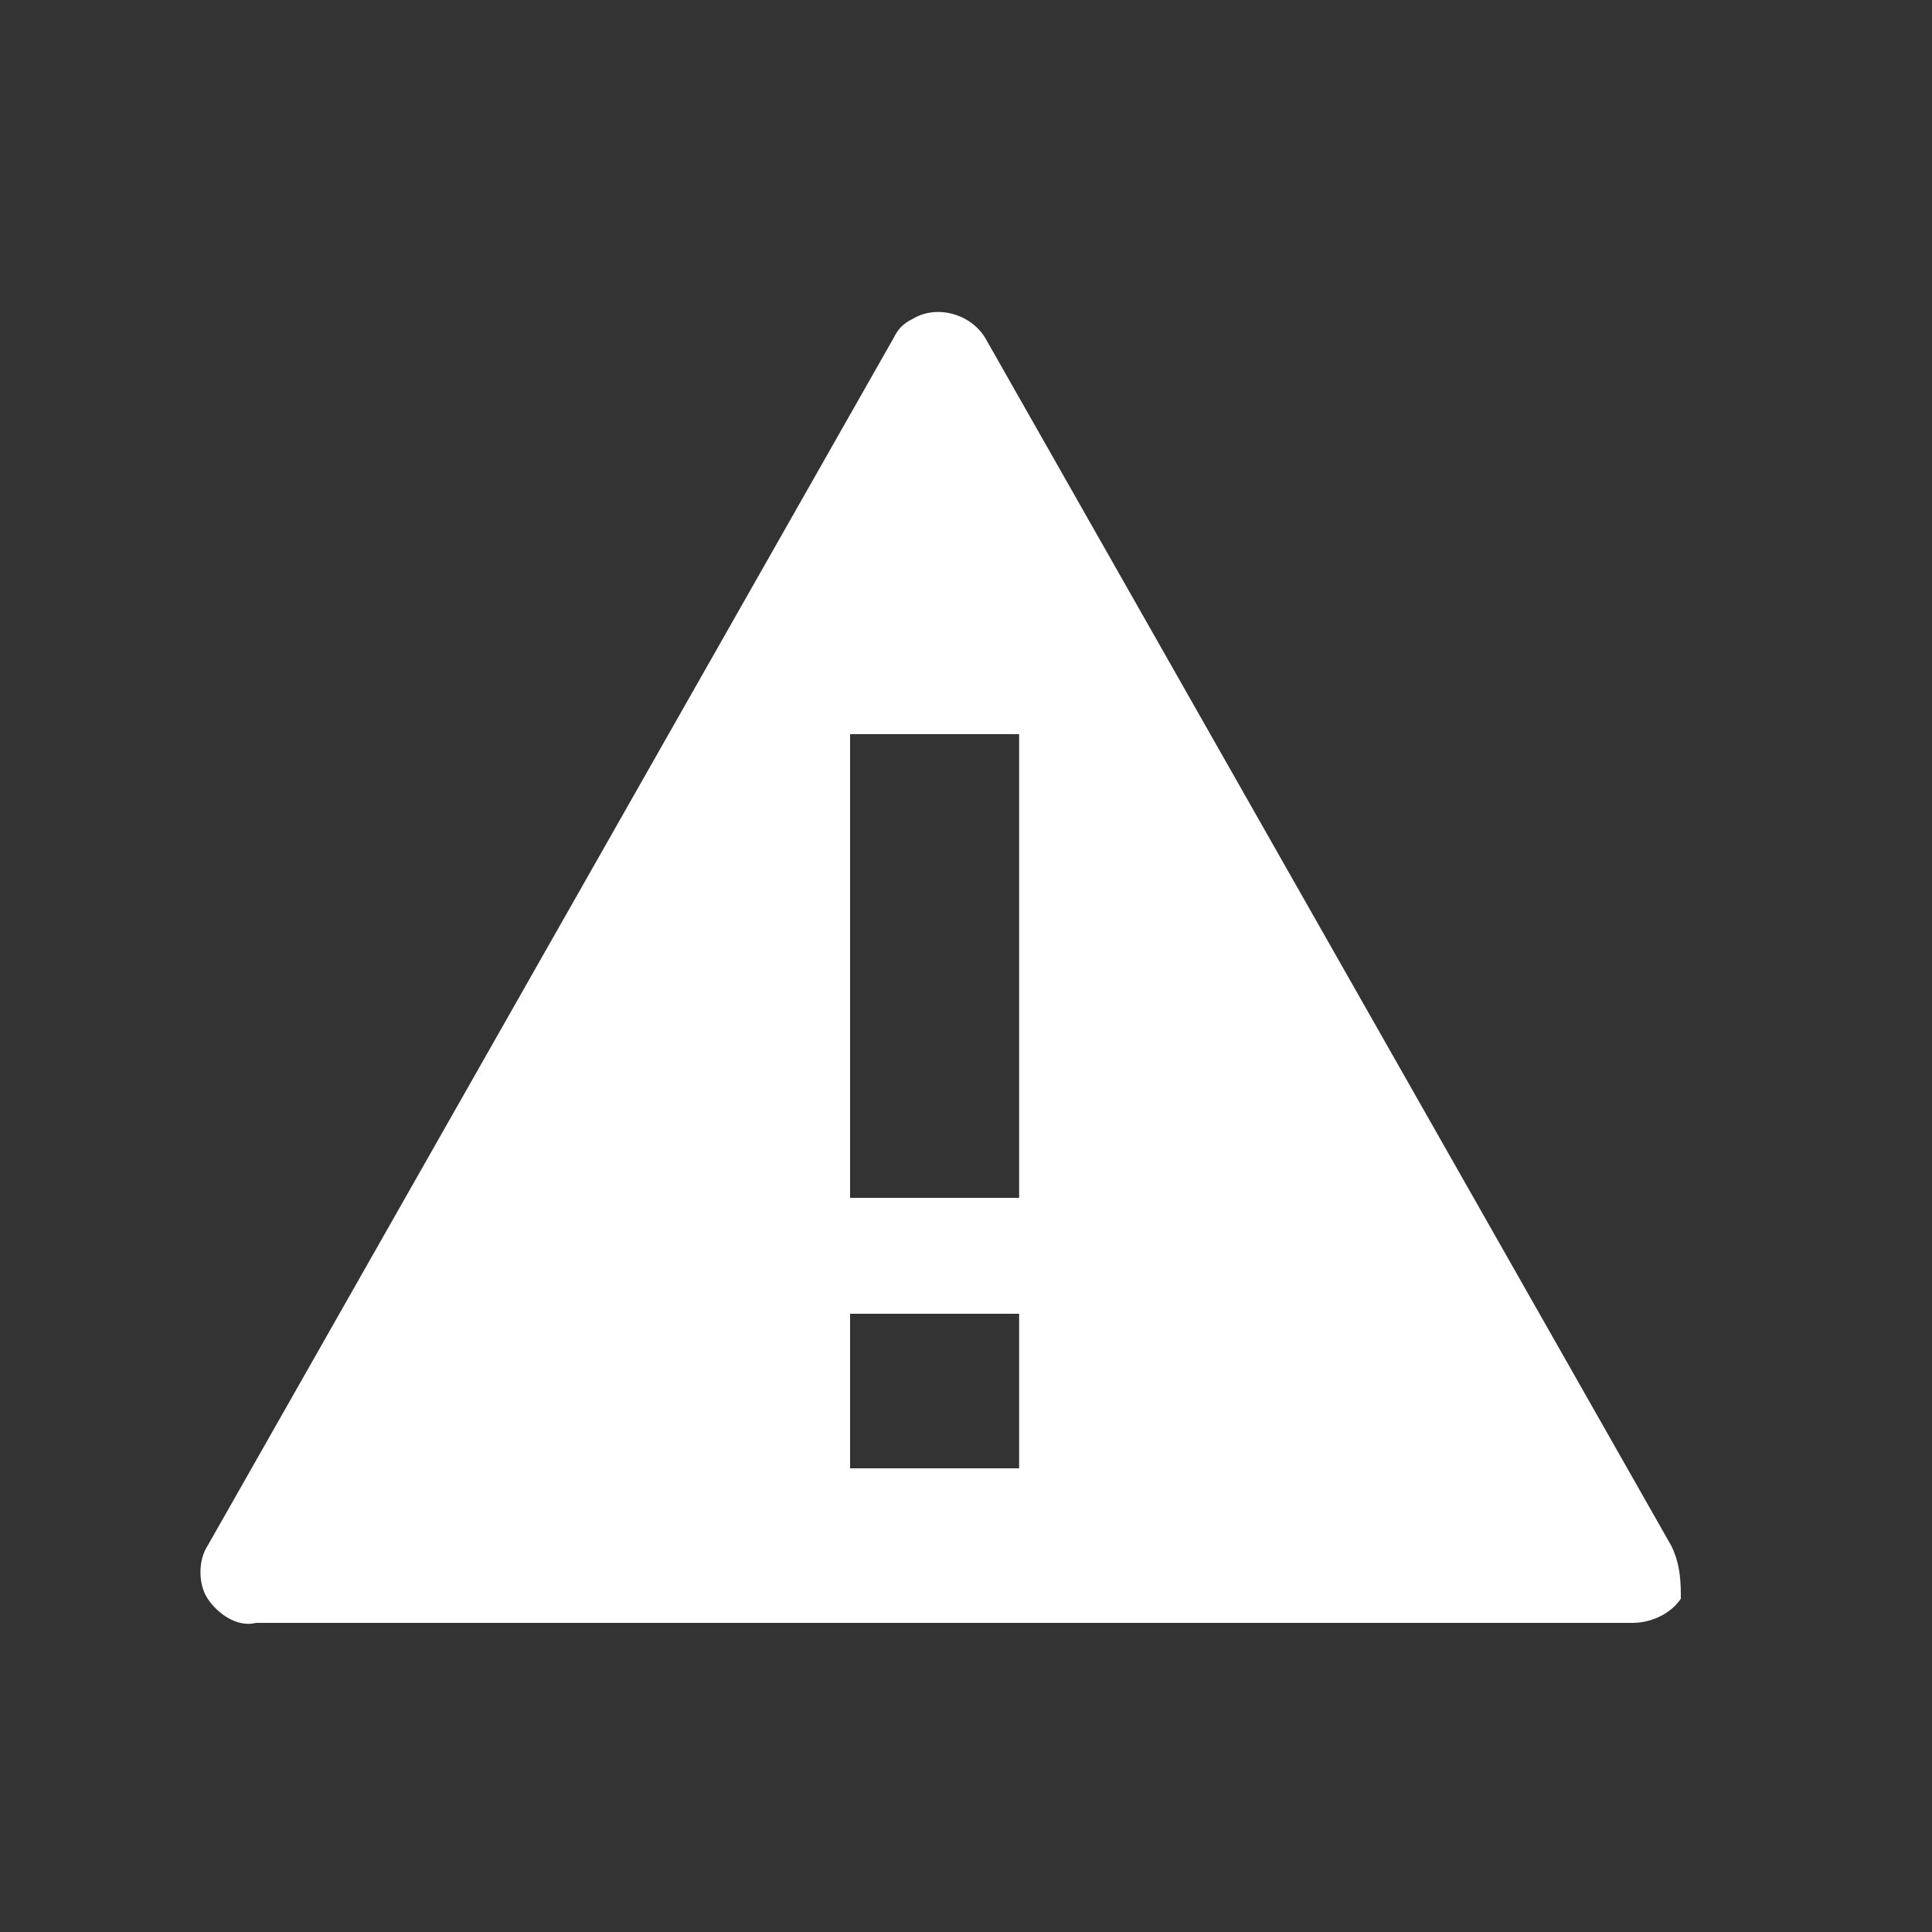 <?xml version="1.0" encoding="utf-8"?>
<!-- Generator: Adobe Illustrator 19.2.1, SVG Export Plug-In . SVG Version: 6.00 Build 0)  -->
<svg version="1.1" id="Layer_1" xmlns="http://www.w3.org/2000/svg" xmlns:xlink="http://www.w3.org/1999/xlink" x="0px" y="0px"
	 viewBox="0 0 40 40" width="40" height="40"  style="enable-background:new 0 0 40 40;" xml:space="preserve">
<rect x="0" y="0" width="40" height="40" fill="#333333" stroke="none"/>
<style type="text/css">
	.st0{fill:#FFFFFF;}
	.st1{fill:none;enable-background:new    ;}
</style>
<path class="st0" d="M34.6,32L20.4,7c-0.3-0.5-1-0.7-1.5-0.4c-0.2,0.1-0.3,0.2-0.4,0.4L4.3,32c-0.2,0.3-0.2,0.8,0,1.1s0.6,0.6,1,0.5
	h28.5c0.4,0,0.8-0.2,1-0.5C34.8,32.8,34.8,32.4,34.6,32L34.6,32z M21.1,30.4h-3.5v-3.2h3.5C21.1,27.3,21.1,30.5,21.1,30.4z
	 M21.1,24.8h-3.5v-9.6h3.5V24.8z"/>
<path class="st1" d="z"/>
</svg>
